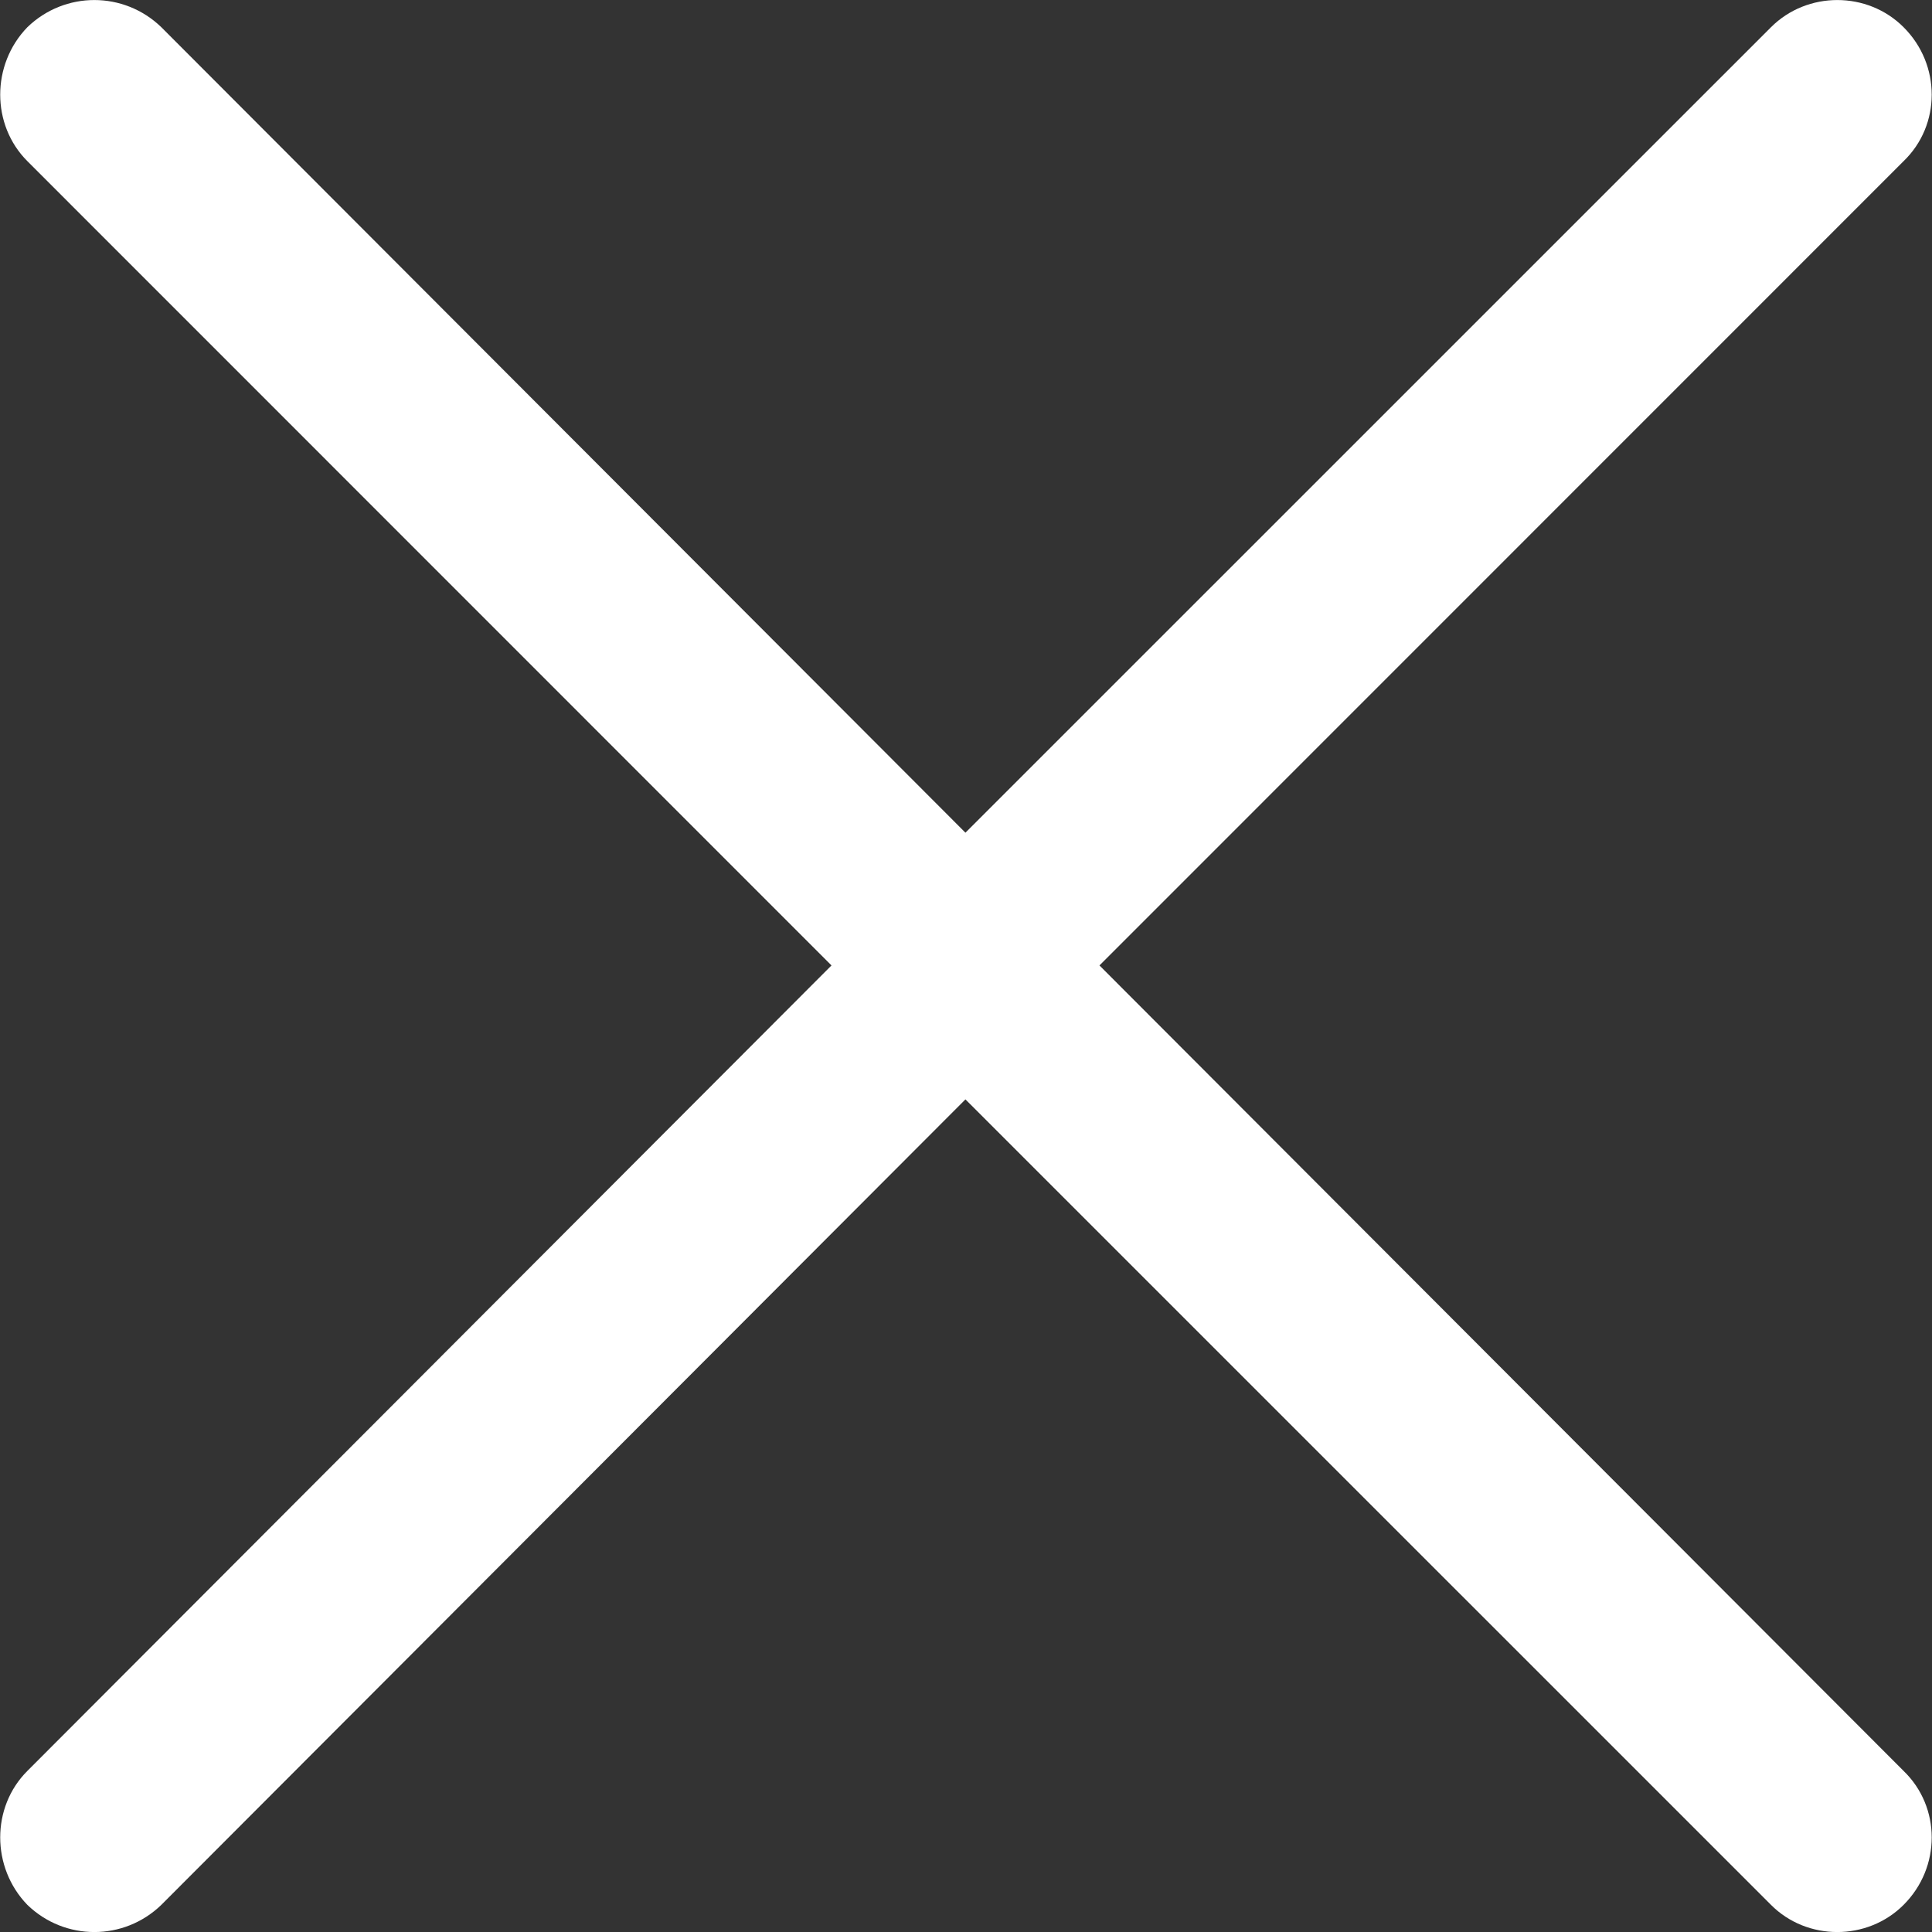 <svg width="24" height="24" viewBox="0 0 24 24" fill="none" xmlns="http://www.w3.org/2000/svg">
<rect x="0" y="0" width="24" height="24" fill="#333333" stroke="none"/>
<path d="M0.34 2.002C-0.11 1.552 -0.11 0.803 0.34 0.338C0.805 -0.112 1.539 -0.112 2.004 0.338L11.993 10.344L22 0.338C22.45 -0.112 23.198 -0.112 23.647 0.338C24.113 0.803 24.113 1.553 23.647 2.002L13.658 11.993L23.647 21.999C24.113 22.449 24.113 23.198 23.647 23.663C23.197 24.113 22.448 24.113 22 23.663L11.993 13.657L2.004 23.663C1.539 24.113 0.805 24.113 0.34 23.663C-0.11 23.198 -0.11 22.448 0.34 21.999L10.329 11.993L0.34 2.002Z" fill="white"/>
</svg>
